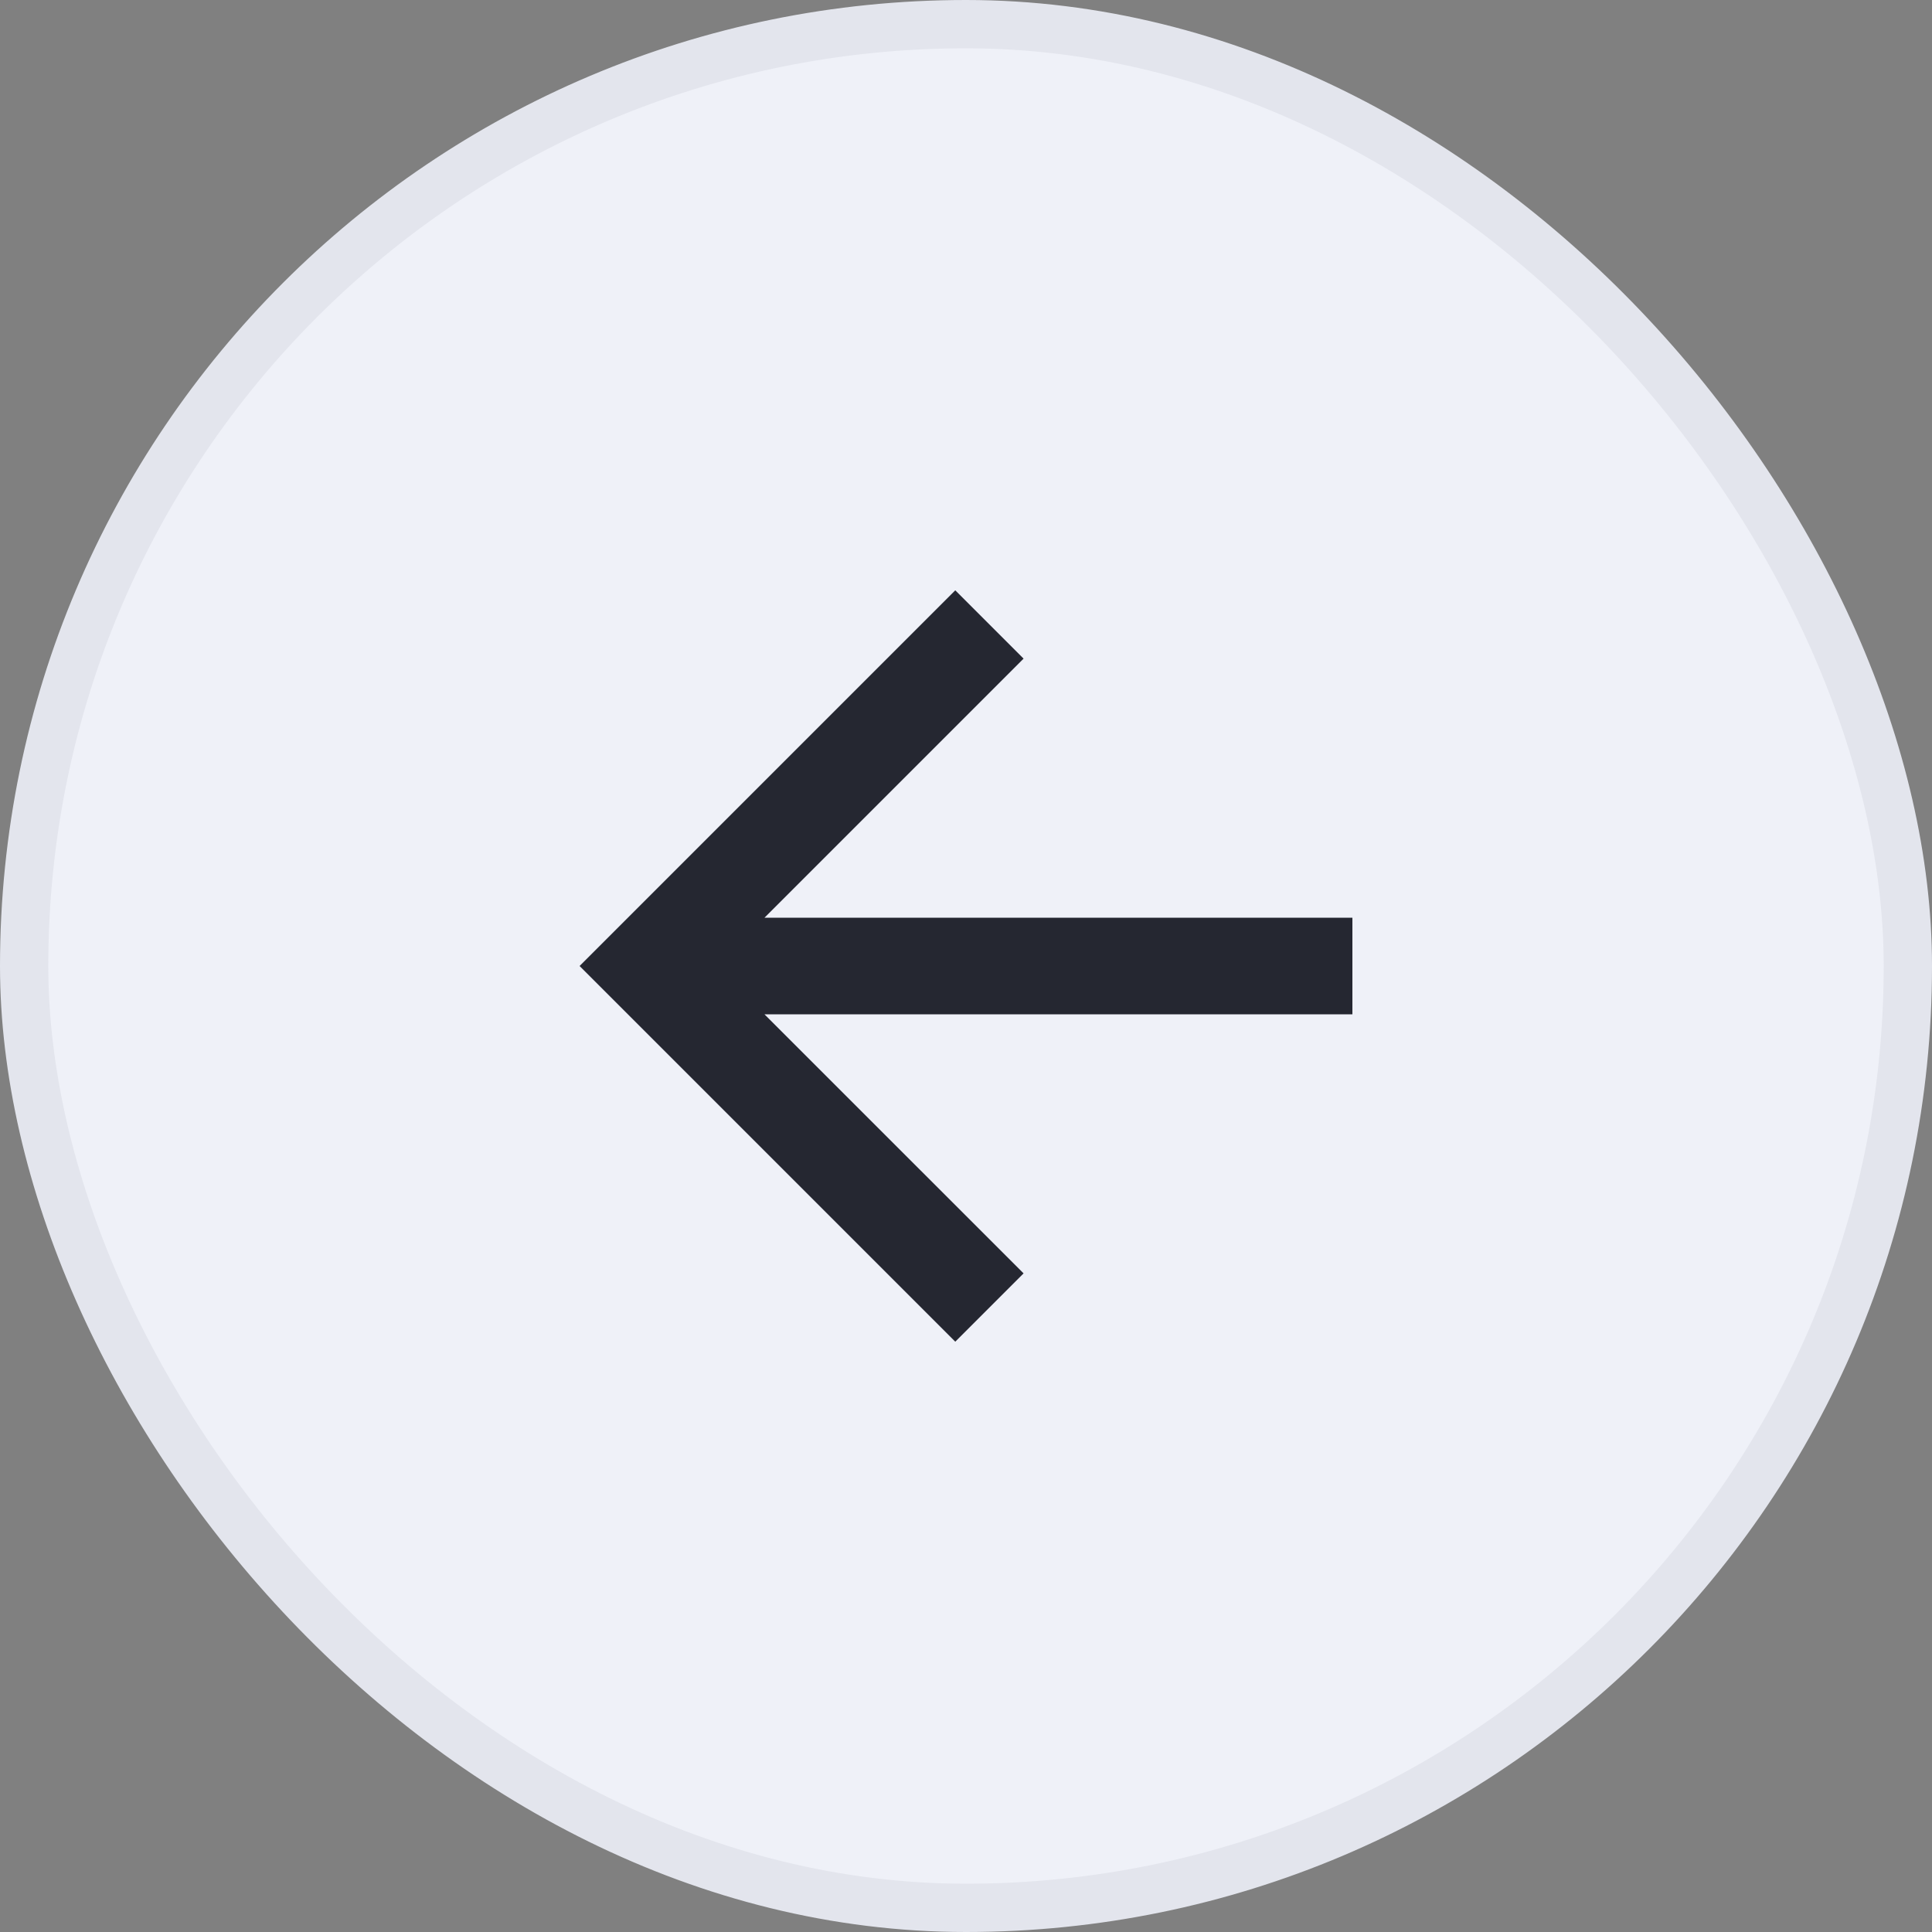 <svg xmlns="http://www.w3.org/2000/svg" width="40" height="40" viewBox="0 0 40 40" fill="none">
    <rect x="0" y="0" width="40" height="40" fill="#808080" stroke="none"/>
    <rect x="0.5" y="0.5" width="39" height="39" rx="19.5" fill="#EFF1F8"></rect> <!-- Nền màu #EFF1F8 -->
    <rect x="0.5" y="0.5" width="39" height="39" rx="19.5" stroke="#E3E5ED"></rect> <!-- Viền màu #E3E5ED -->
    <path d="M15.828 20.5H14.621L15.474 21.354L20.485 26.364L19.778 27.071L12.707 20L19.778 12.929L20.485 13.636L15.474 18.647L14.621 19.5H15.828H27.5V20.5H15.828Z" fill="#252731" stroke="#252731"></path> <!-- Mũi tên màu #252731 -->
</svg>
